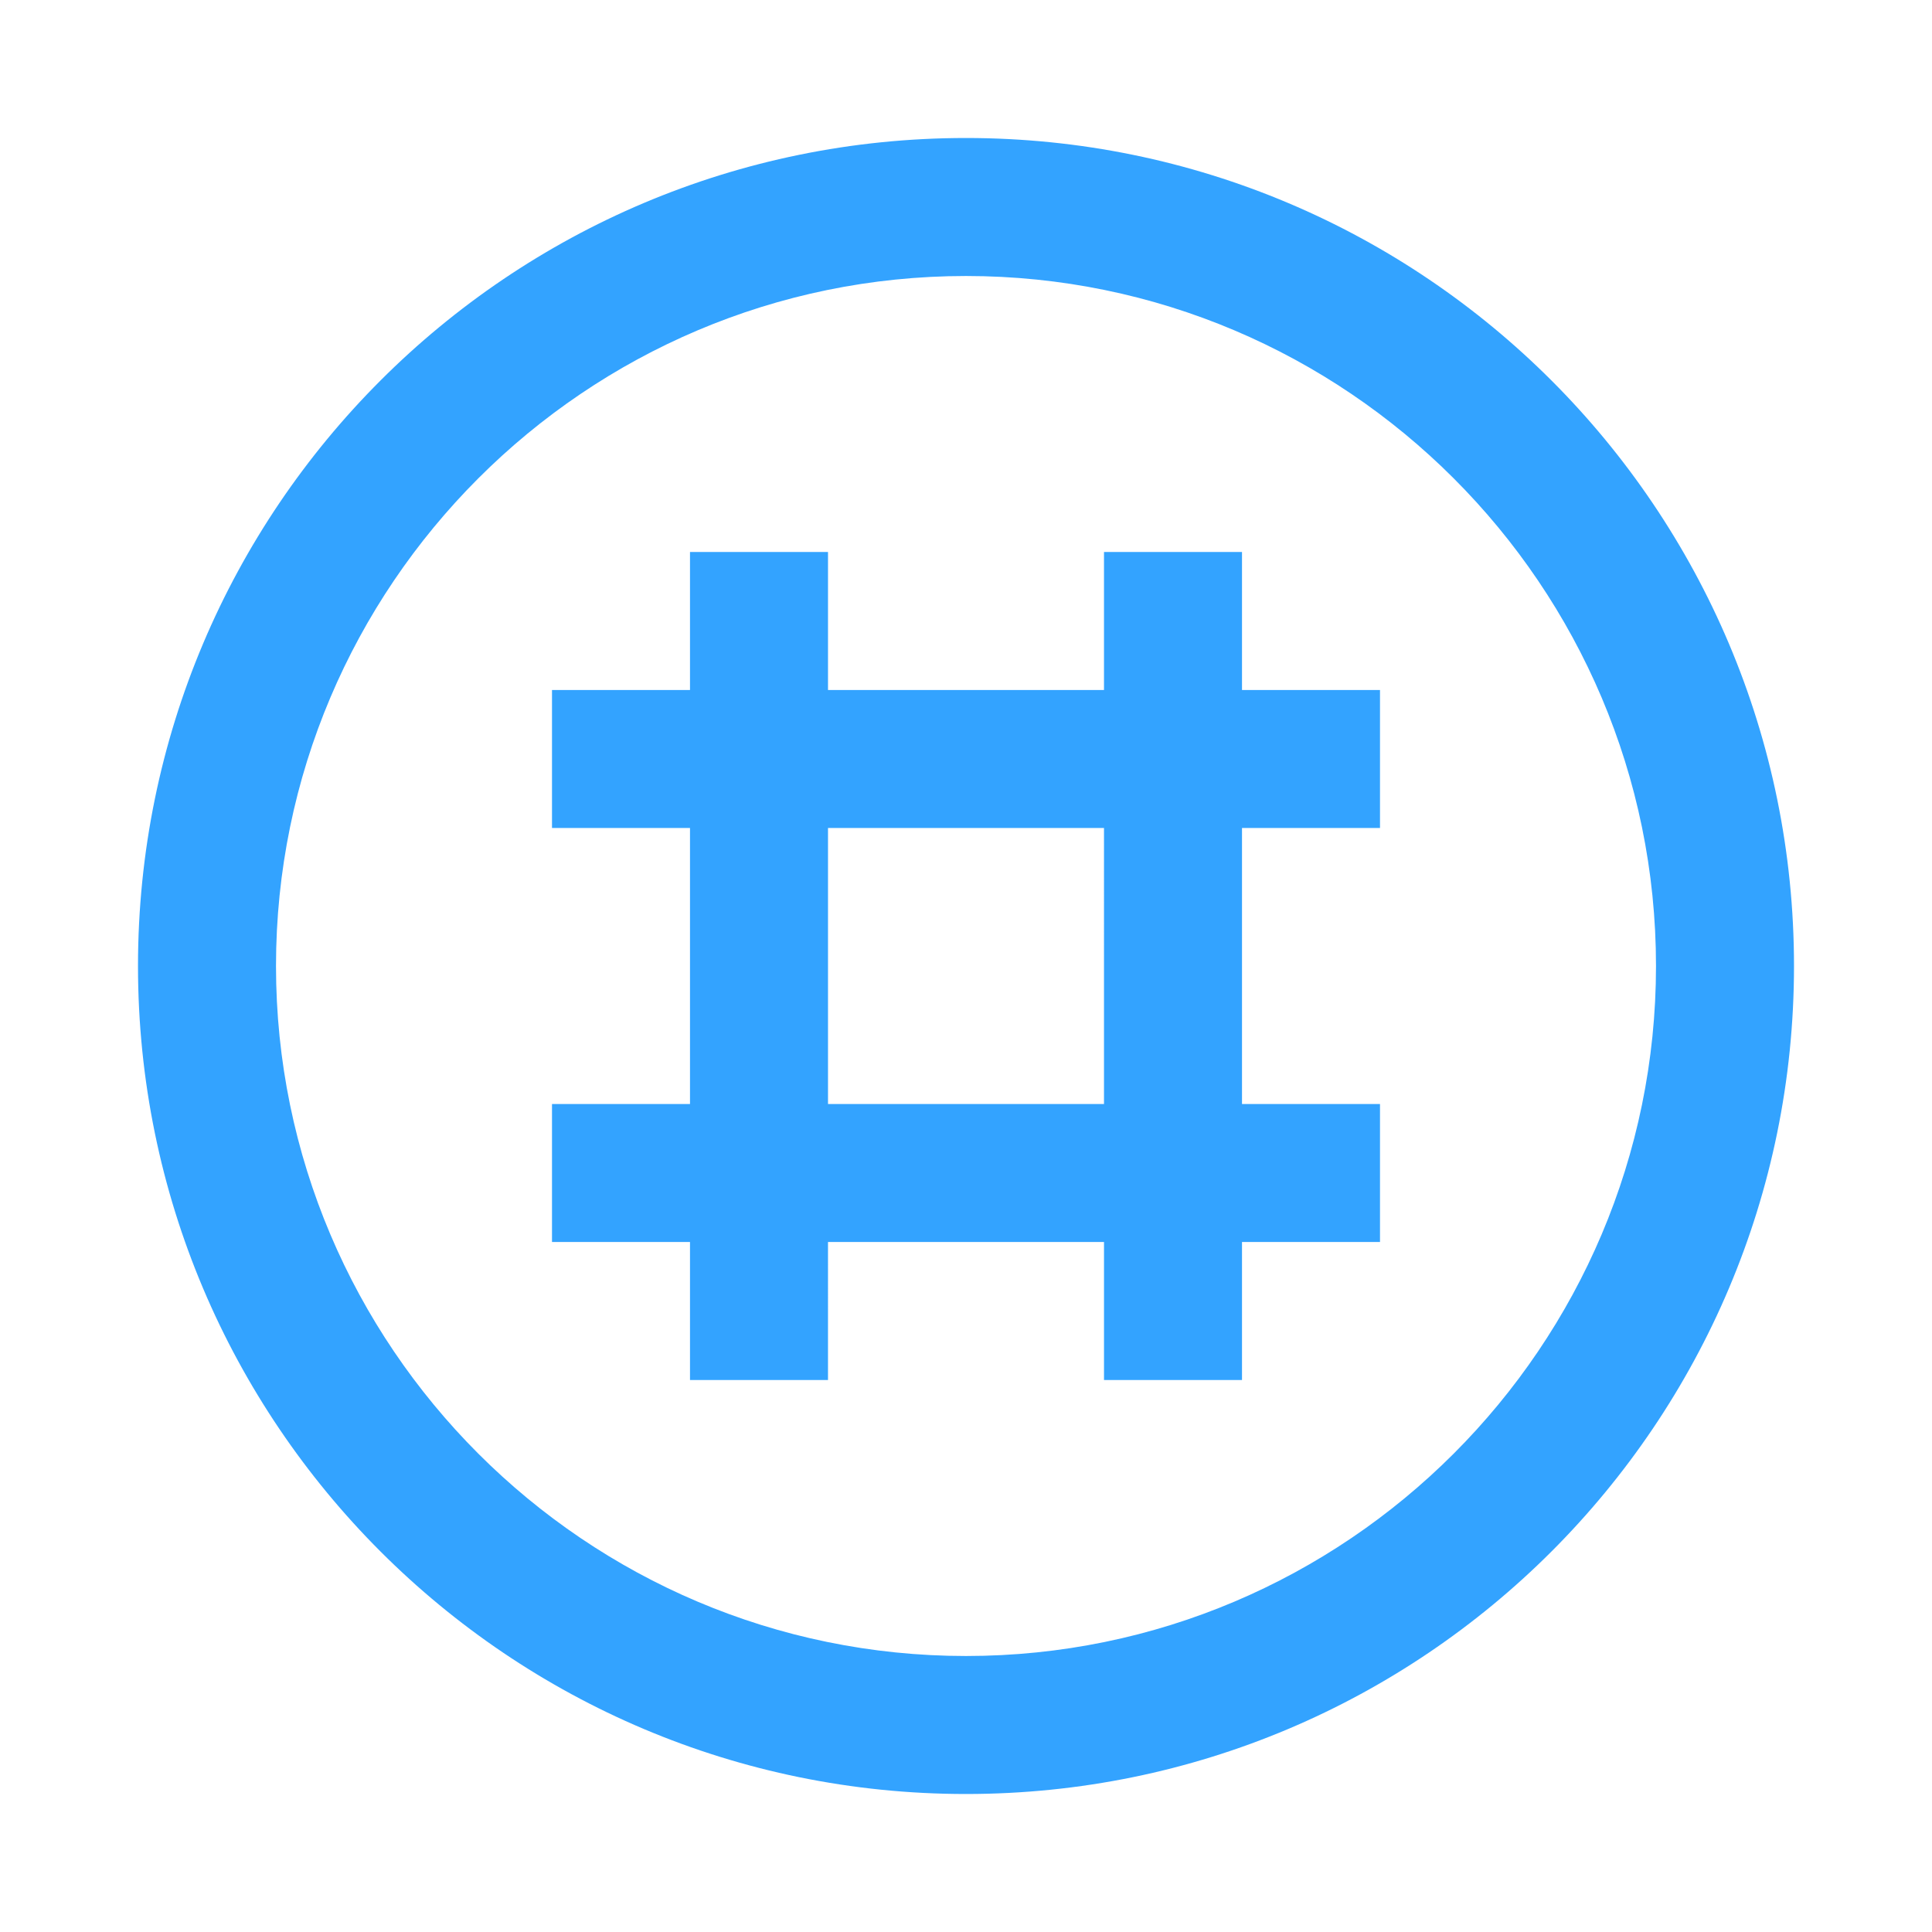 <?xml version="1.0" encoding="utf-8"?>
<!-- Generator: Adobe Illustrator 27.4.1, SVG Export Plug-In . SVG Version: 6.00 Build 0)  -->
<svg version="1.1" id="TableHeaderNumericType" xmlns="http://www.w3.org/2000/svg" xmlns:xlink="http://www.w3.org/1999/xlink"
	 x="0px" y="0px" width="14px" height="14px" viewBox="0 0 14 14" enable-background="new 0 0 14 14" xml:space="preserve">
<path id="iconColor" fill="#33A3FF" d="M10,6V5H9V4H8v1H6V4H5v1H4v1h1v2H4v1h1v1h1V9h2v1h1V9h1V8H9V6H10z M8,8H6V6h2V8z M7,1
	C3.686,1,1,3.686,1,7s2.686,6,6,6s6-2.686,6-6S10.314,1,7,1z M7,12c-2.757,0-5-2.243-5-5s2.243-5,5-5s5,2.243,5,5S9.757,12,7,12z"/>
</svg>
